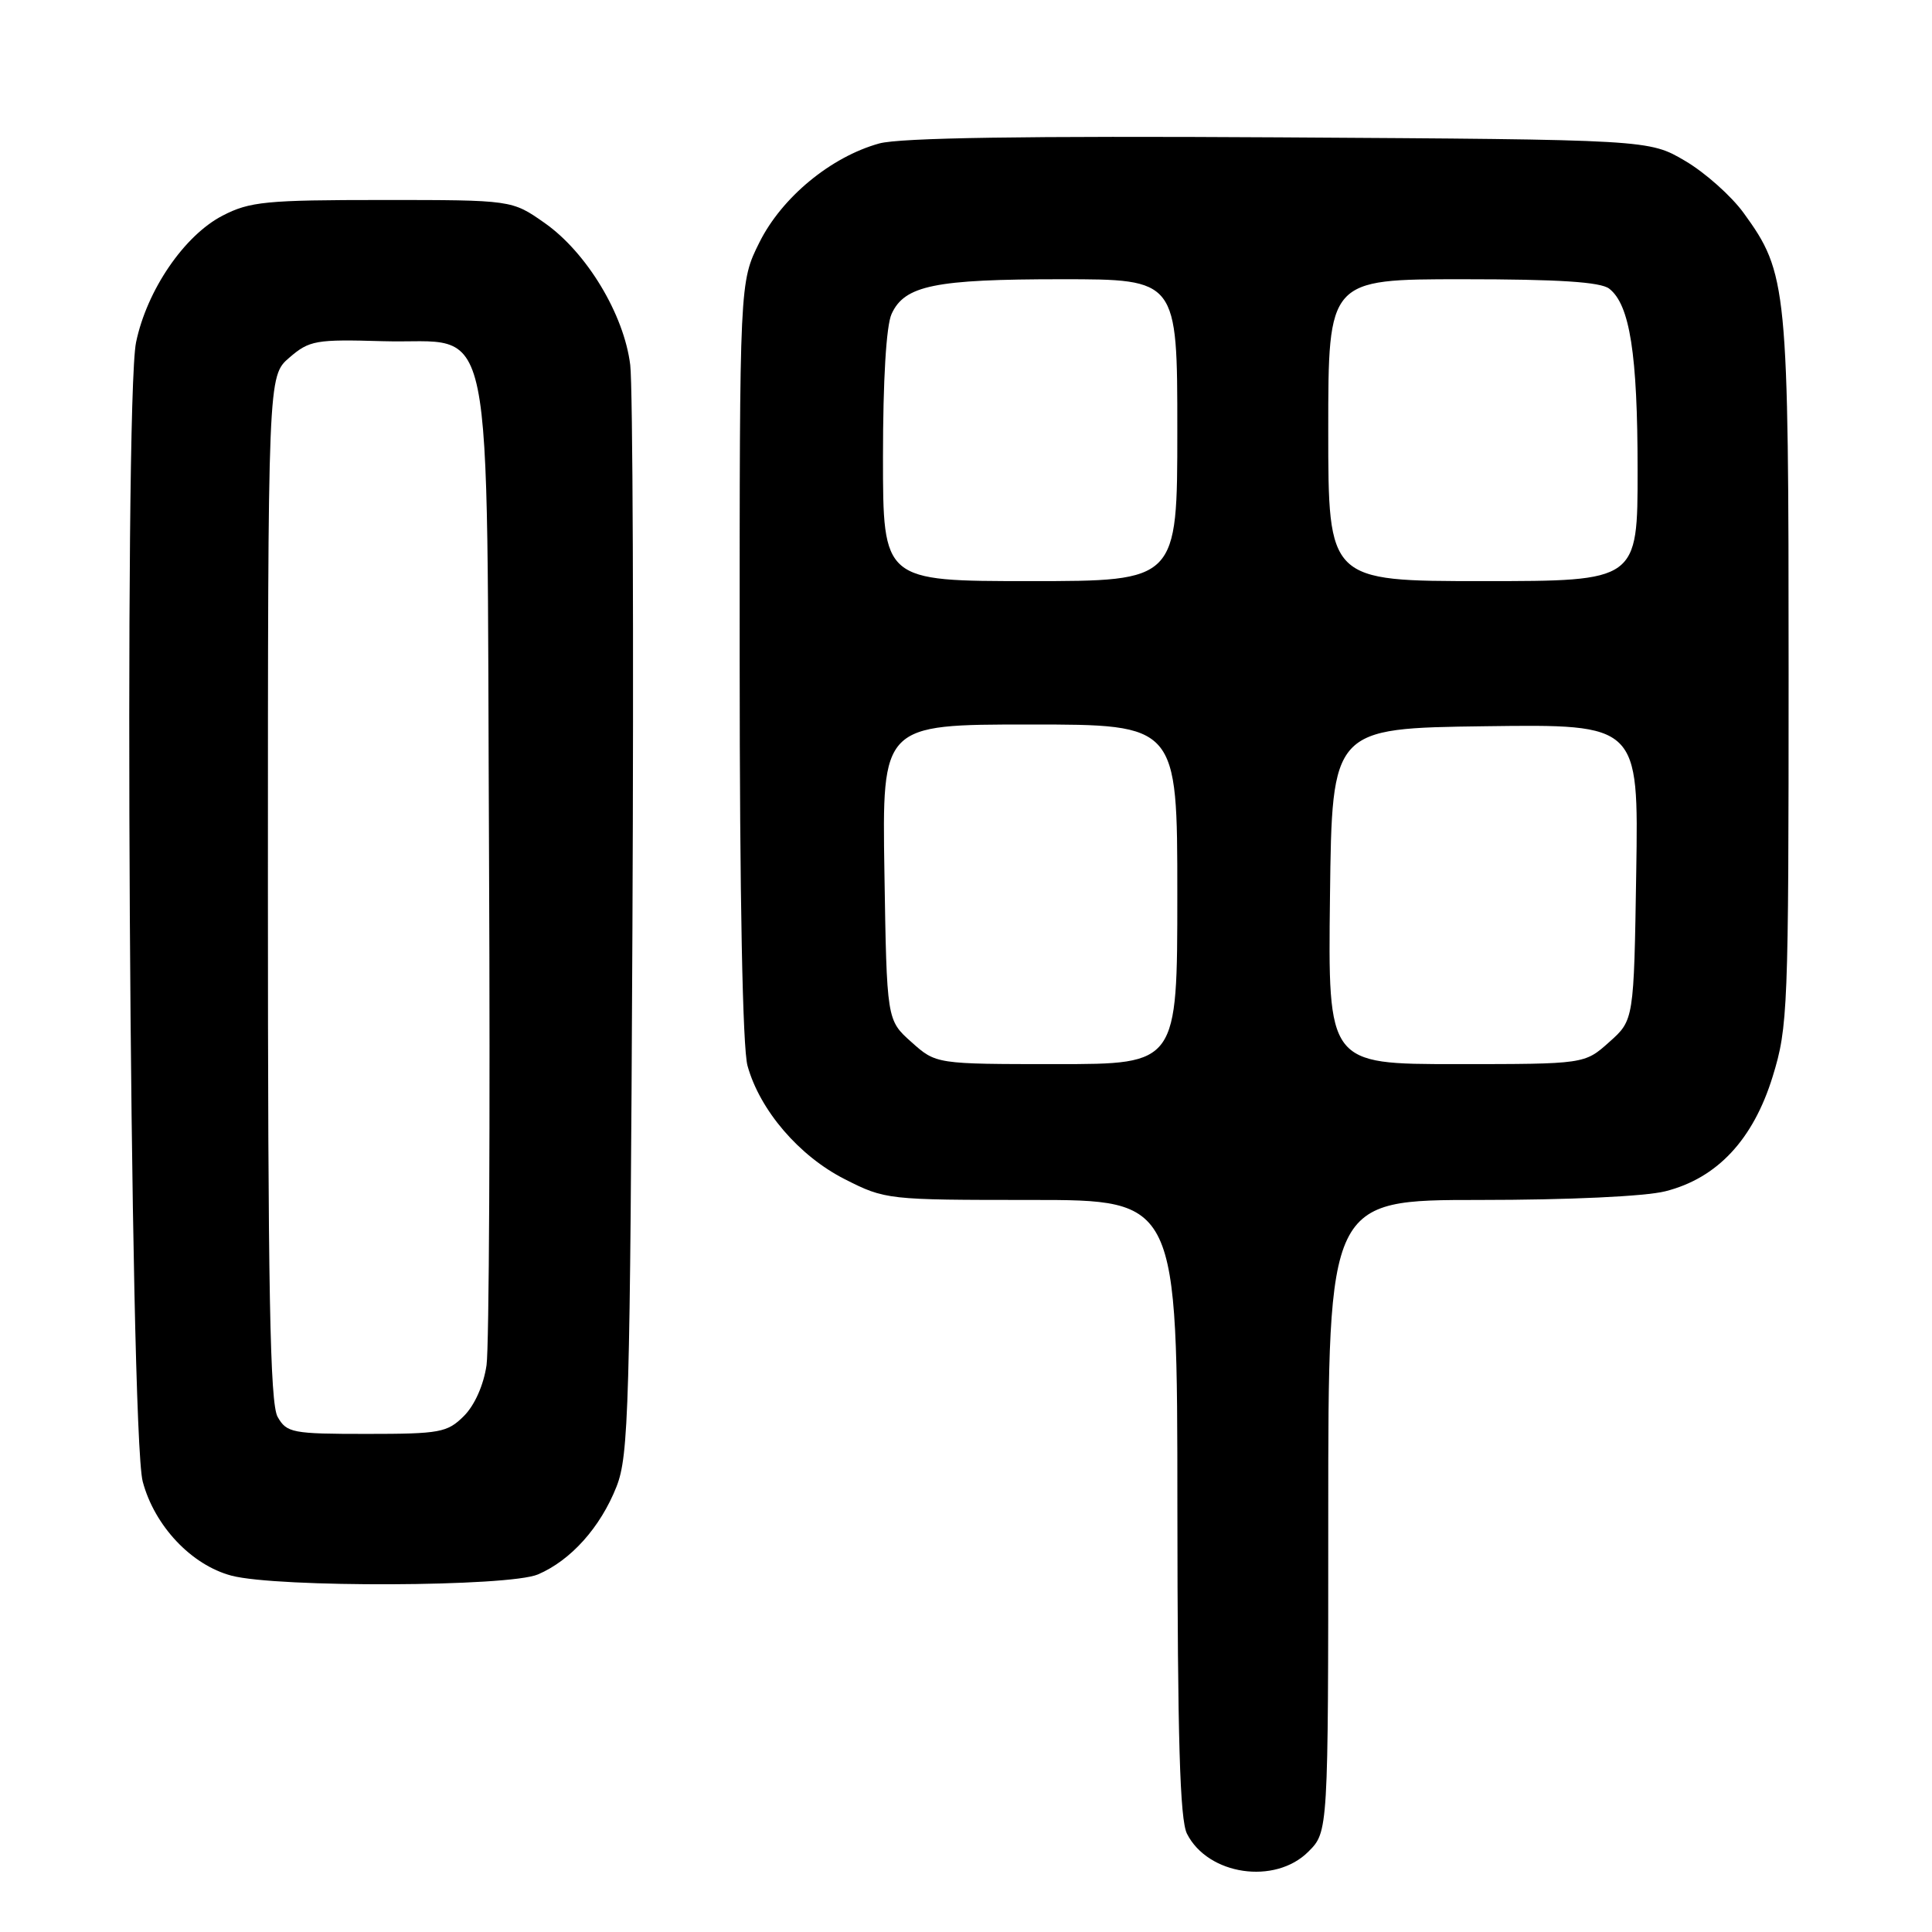 <?xml version="1.0" encoding="UTF-8" standalone="no"?>
<!DOCTYPE svg PUBLIC "-//W3C//DTD SVG 1.1//EN" "http://www.w3.org/Graphics/SVG/1.1/DTD/svg11.dtd" >
<svg xmlns="http://www.w3.org/2000/svg" xmlns:xlink="http://www.w3.org/1999/xlink" version="1.1" viewBox="0 0 256 256">
 <g >
 <path fill="currentColor"
d=" M 173.36 245.36 C 176.00 242.73 176.00 242.73 176.00 200.86 C 176.00 159.00 176.00 159.00 196.06 159.00 C 207.83 159.00 218.00 158.53 220.67 157.85 C 227.53 156.12 232.31 151.01 234.89 142.64 C 236.91 136.08 237.00 133.78 237.00 89.08 C 237.00 37.85 236.84 36.22 231.05 28.23 C 229.42 25.98 225.93 22.87 223.29 21.32 C 218.50 18.50 218.50 18.50 169.50 18.20 C 135.82 18.00 119.25 18.25 116.50 19.01 C 110.09 20.79 103.61 26.14 100.63 32.11 C 98.00 37.39 98.00 37.39 98.01 87.45 C 98.01 118.84 98.40 138.89 99.05 141.22 C 100.68 147.11 105.89 153.19 111.94 156.25 C 117.30 158.97 117.58 159.00 136.68 159.00 C 156.00 159.00 156.00 159.00 156.01 199.75 C 156.03 230.43 156.34 241.11 157.28 242.98 C 160.06 248.47 168.94 249.78 173.36 245.36 Z  M 71.28 208.62 C 75.65 206.75 79.56 202.38 81.69 196.99 C 83.31 192.88 83.49 186.62 83.80 123.00 C 83.98 84.77 83.85 51.19 83.51 48.36 C 82.69 41.66 77.74 33.45 72.16 29.54 C 67.83 26.50 67.83 26.50 50.66 26.50 C 35.26 26.50 33.09 26.71 29.50 28.57 C 24.41 31.20 19.47 38.44 18.03 45.35 C 16.38 53.30 17.18 189.78 18.91 196.31 C 20.47 202.19 25.36 207.37 30.66 208.78 C 36.75 210.39 67.42 210.27 71.28 208.62 Z  M 120.77 138.08 C 117.50 135.17 117.50 135.17 117.19 115.58 C 116.88 96.00 116.88 96.00 136.44 96.00 C 156.00 96.00 156.00 96.00 156.00 118.50 C 156.00 141.00 156.00 141.00 140.02 141.00 C 124.03 141.00 124.03 141.00 120.77 138.08 Z  M 176.23 118.75 C 176.50 96.50 176.50 96.50 196.81 96.23 C 217.12 95.96 217.12 95.96 216.81 115.56 C 216.50 135.17 216.50 135.17 213.23 138.08 C 209.97 141.00 209.97 141.00 192.97 141.00 C 175.96 141.00 175.96 141.00 176.23 118.75 Z  M 117.00 60.55 C 117.00 50.38 117.43 43.14 118.14 41.60 C 119.86 37.82 123.87 37.00 140.65 37.00 C 156.00 37.00 156.00 37.00 156.00 57.00 C 156.00 77.00 156.00 77.00 136.50 77.00 C 117.00 77.00 117.00 77.00 117.00 60.55 Z  M 176.00 57.00 C 176.00 37.00 176.00 37.00 193.81 37.00 C 206.53 37.00 212.08 37.36 213.23 38.25 C 215.96 40.37 216.99 46.90 216.99 62.25 C 217.00 77.00 217.00 77.00 196.50 77.00 C 176.00 77.00 176.00 77.00 176.00 57.00 Z  M 36.79 187.75 C 35.77 185.98 35.50 171.09 35.50 117.66 C 35.50 49.83 35.50 49.83 38.35 47.38 C 41.00 45.10 41.84 44.95 50.74 45.21 C 65.84 45.67 64.44 38.83 64.80 113.82 C 64.96 148.30 64.81 178.47 64.47 180.88 C 64.09 183.51 62.90 186.20 61.47 187.63 C 59.27 189.82 58.31 190.00 48.58 190.00 C 38.73 190.00 37.99 189.86 36.79 187.75 Z "/>
</g>
</svg>